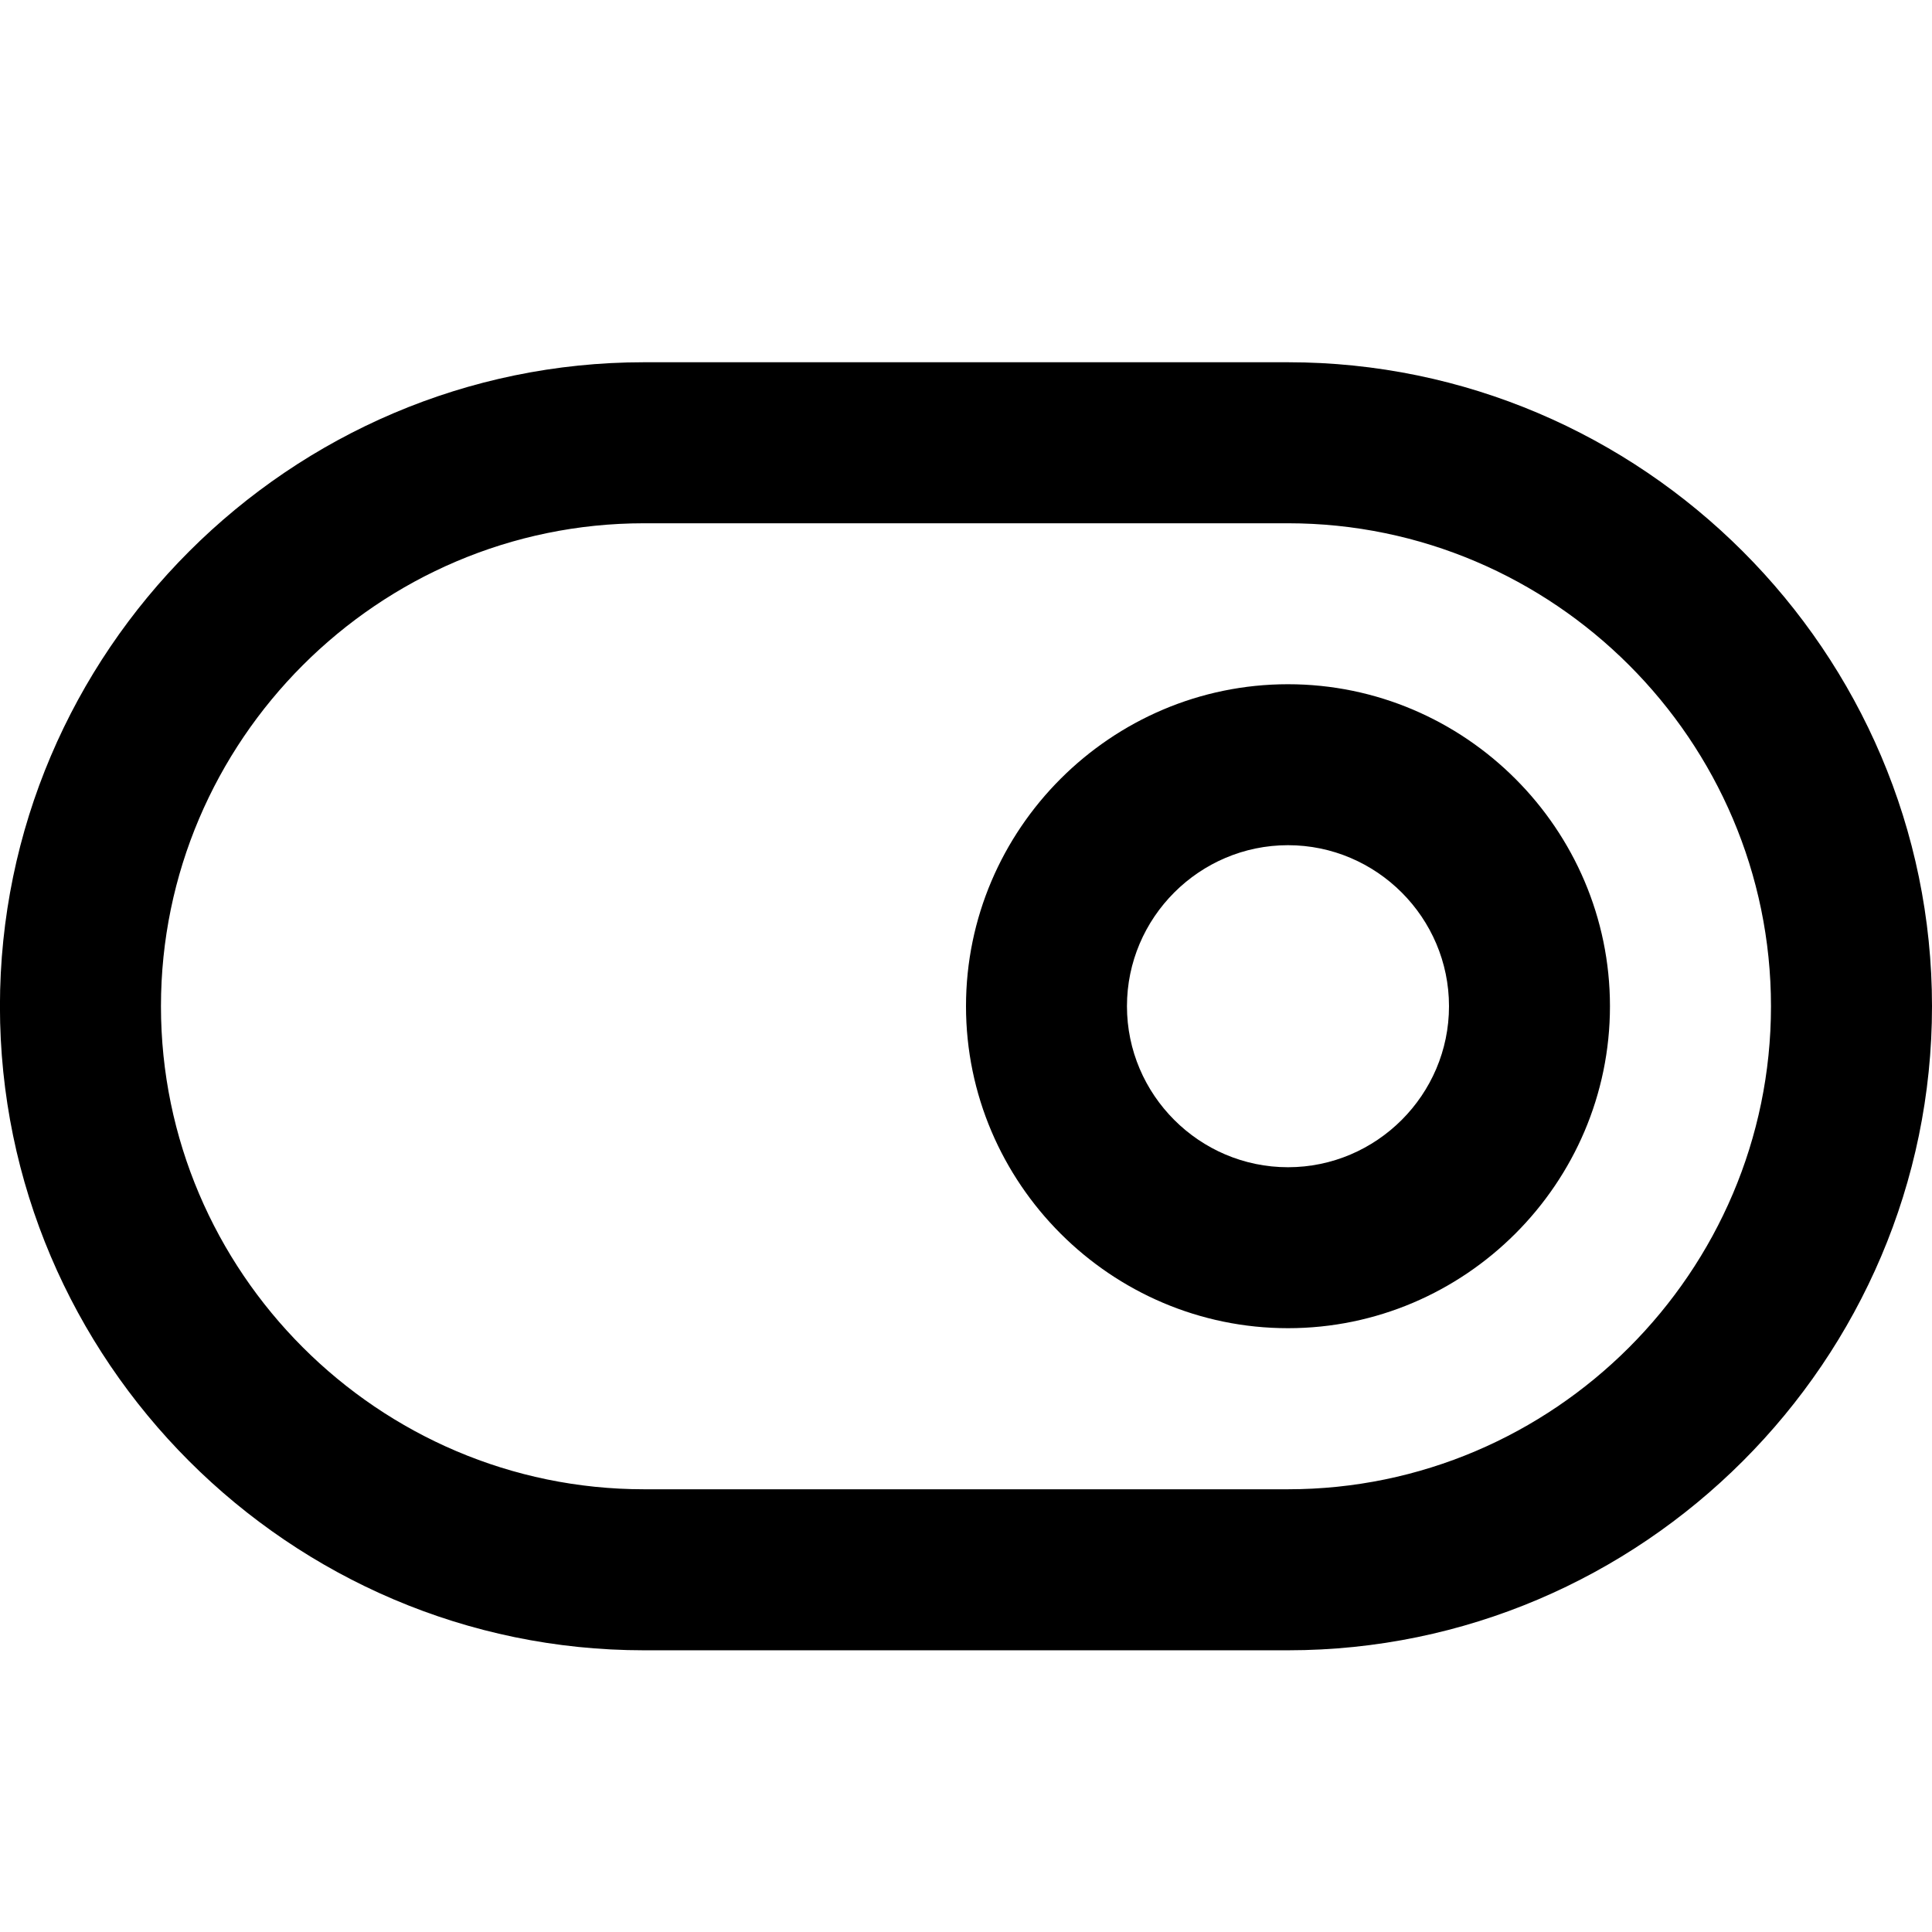 <!-- Generated by IcoMoon.io -->
<svg version="1.1" xmlns="http://www.w3.org/2000/svg" width="32" height="32" viewBox="0 0 32 32">
<title>toggle-right</title>
<path d="M21.333 6h-10.667c-5.867 0-10.667 4.8-10.667 10.667s4.8 10.667 10.667 10.667h10.667c5.867 0 10.667-4.8 10.667-10.667s-4.8-10.667-10.667-10.667zM21.333 24.667h-10.667c-4.4 0-8-3.6-8-8s3.6-8 8-8h10.667c4.4 0 8 3.6 8 8s-3.6 8-8 8zM21.333 11.333c-2.933 0-5.333 2.4-5.333 5.333s2.4 5.333 5.333 5.333 5.333-2.4 5.333-5.333c0-2.933-2.4-5.333-5.333-5.333zM21.333 19.333c-1.467 0-2.667-1.2-2.667-2.667s1.2-2.667 2.667-2.667 2.667 1.2 2.667 2.667c0 1.467-1.2 2.667-2.667 2.667z"></path>
</svg>
